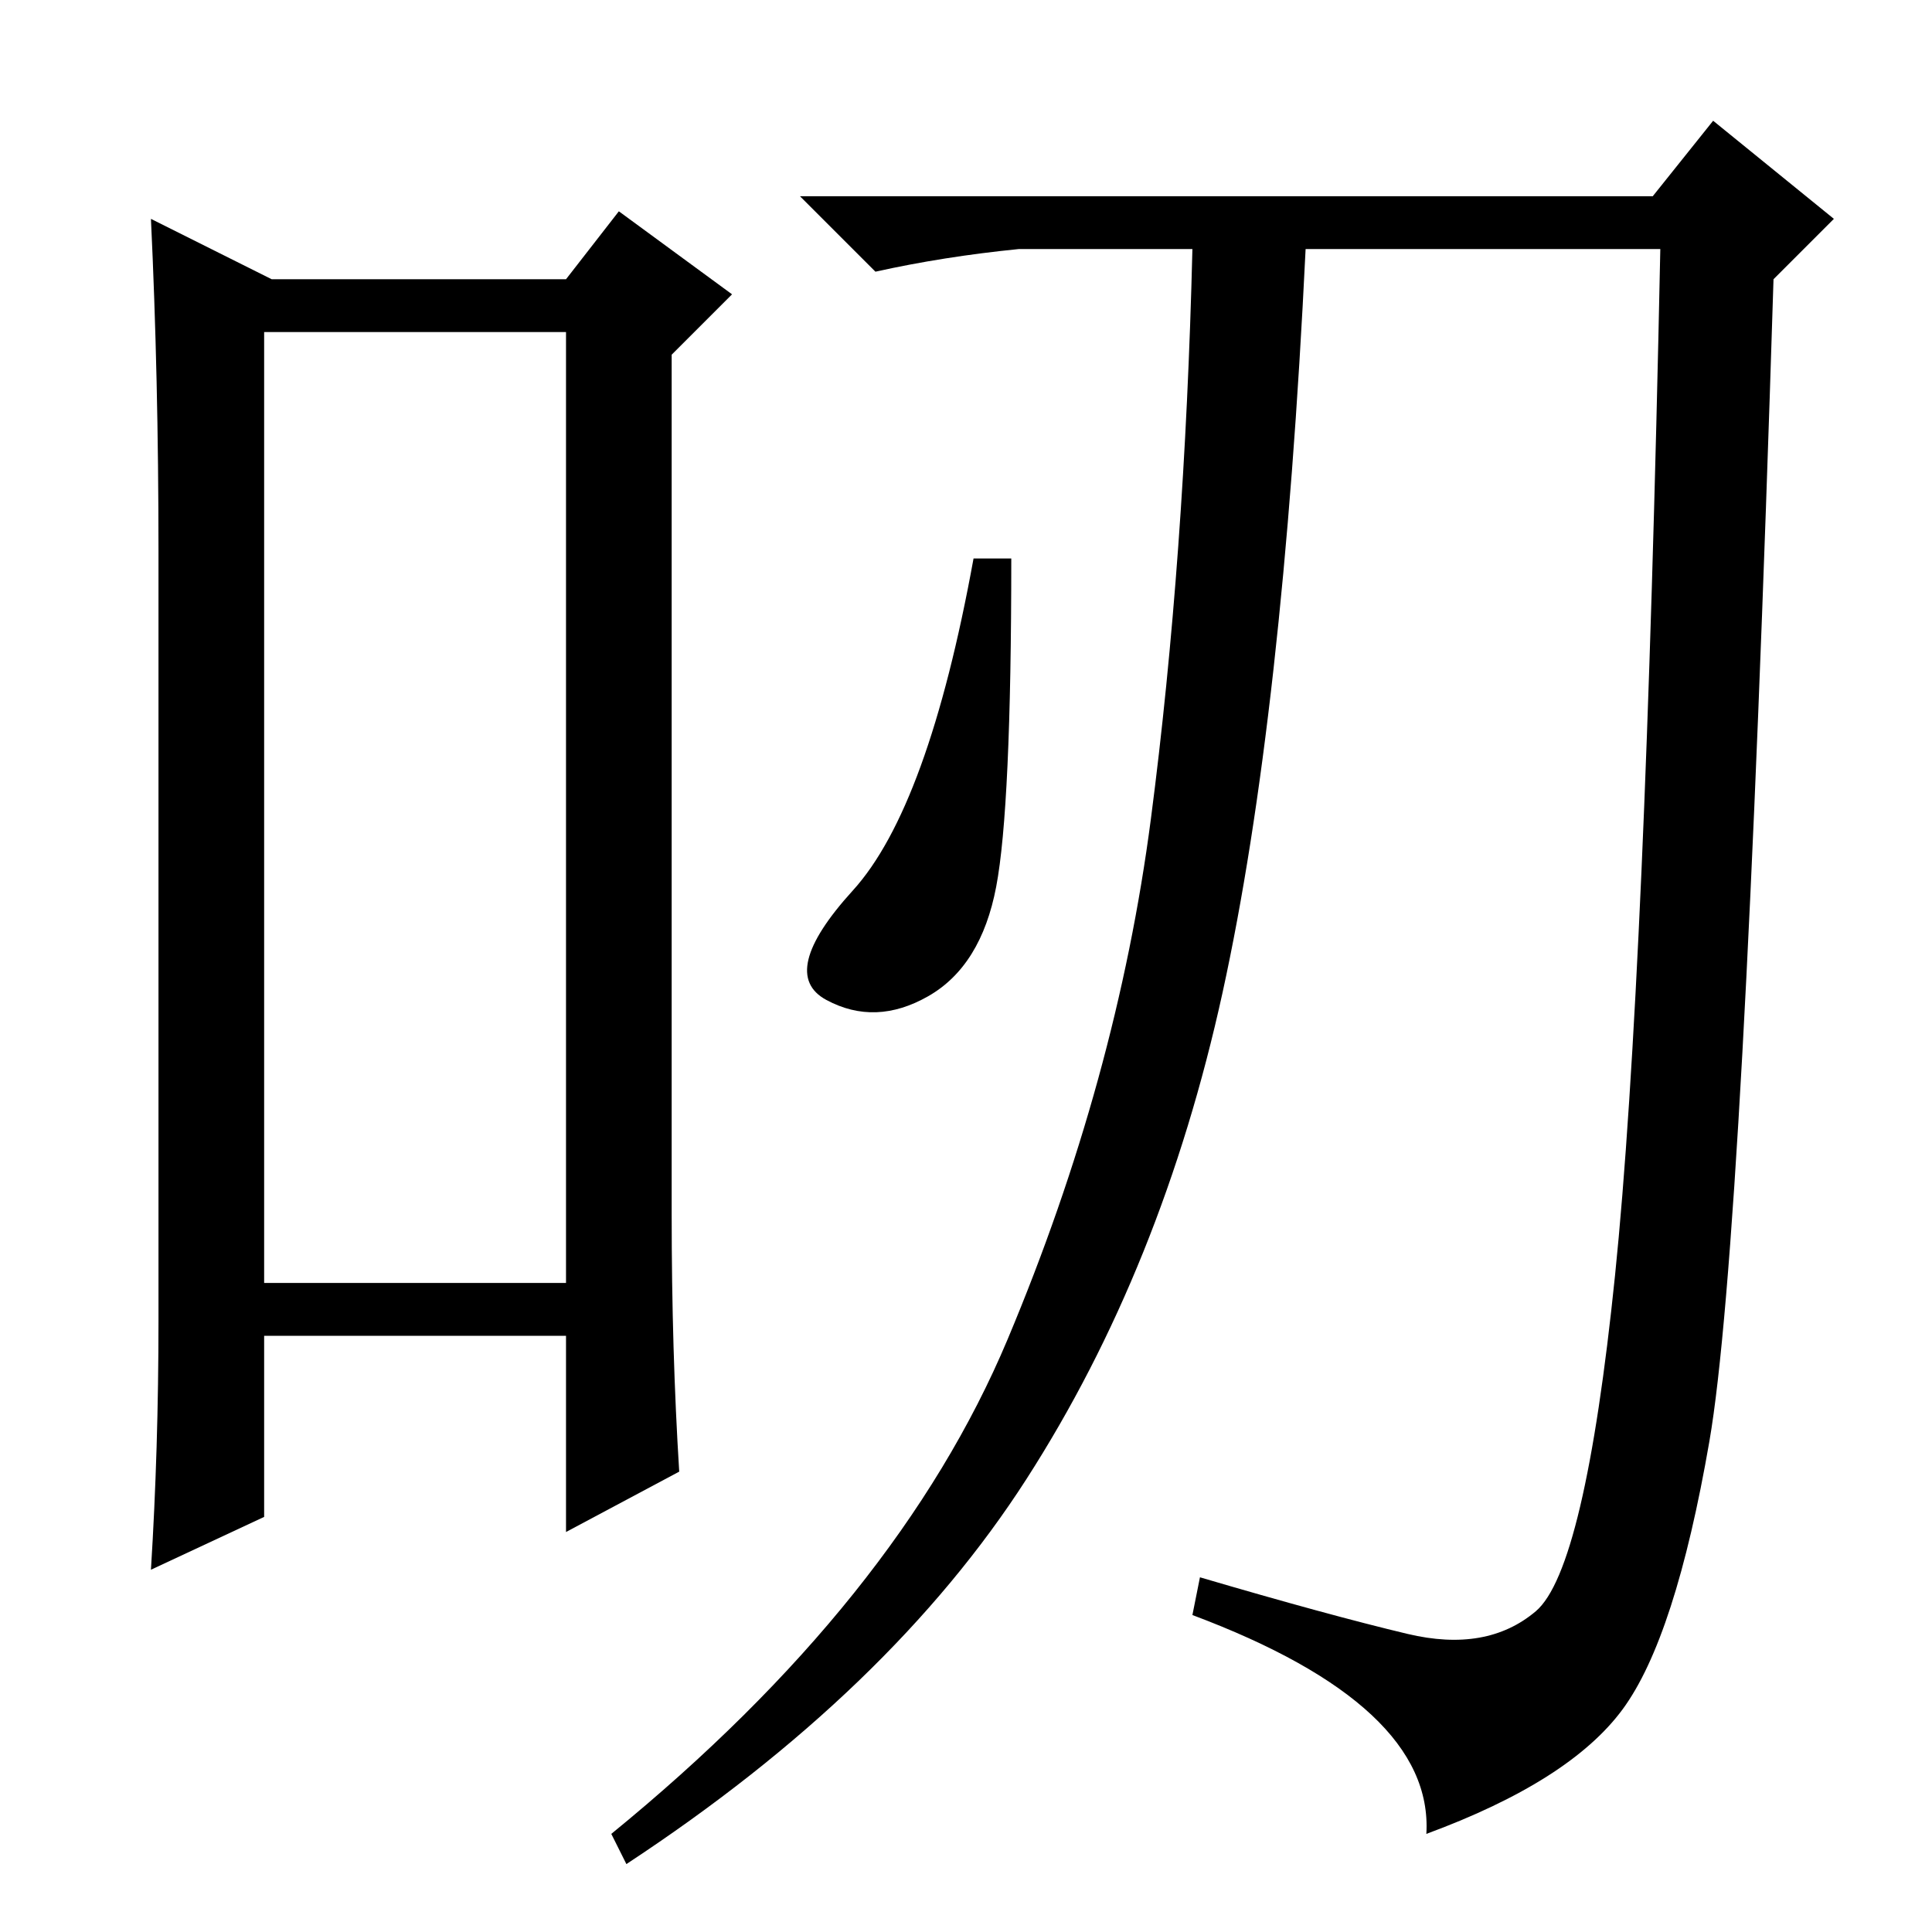 <?xml version="1.0" standalone="no"?>
<!DOCTYPE svg PUBLIC "-//W3C//DTD SVG 1.1//EN" "http://www.w3.org/Graphics/SVG/1.1/DTD/svg11.dtd" >
<svg xmlns="http://www.w3.org/2000/svg" xmlns:xlink="http://www.w3.org/1999/xlink" version="1.1" viewBox="0 -36 256 256">
  <g transform="matrix(1 0 0 -1 0 220)">
   <path fill="currentColor"
d="M35 212v-126h40v126h-40zM21 81v102q0 23 -1 44l16 -8h39l7 9l15 -11l-8 -8v-114q0 -18 1 -34l-15 -8v26h-40v-24l-15 -7q1 16 1 33zM132 138.5q-2 -10.5 -9 -14.5t-13.5 -0.5t3.5 14.5t16 44h5q0 -33 -2 -43.5zM219 230l8 10l16 -13l-8 -8q-4 -128 -8.5 -154
t-11.5 -35.5t-26 -16.5q1 17 -31 29l1 5q17 -5 27.5 -7.5t17 3t10.5 44.5t6 136h-47q-3 -62 -11 -98.5t-26 -64.5t-53 -51l-2 4q38 31 52.5 65.5t19 69t5.5 75.5h-23q-10 -1 -19 -3l-10 10h113z" />
  </g>

</svg>
